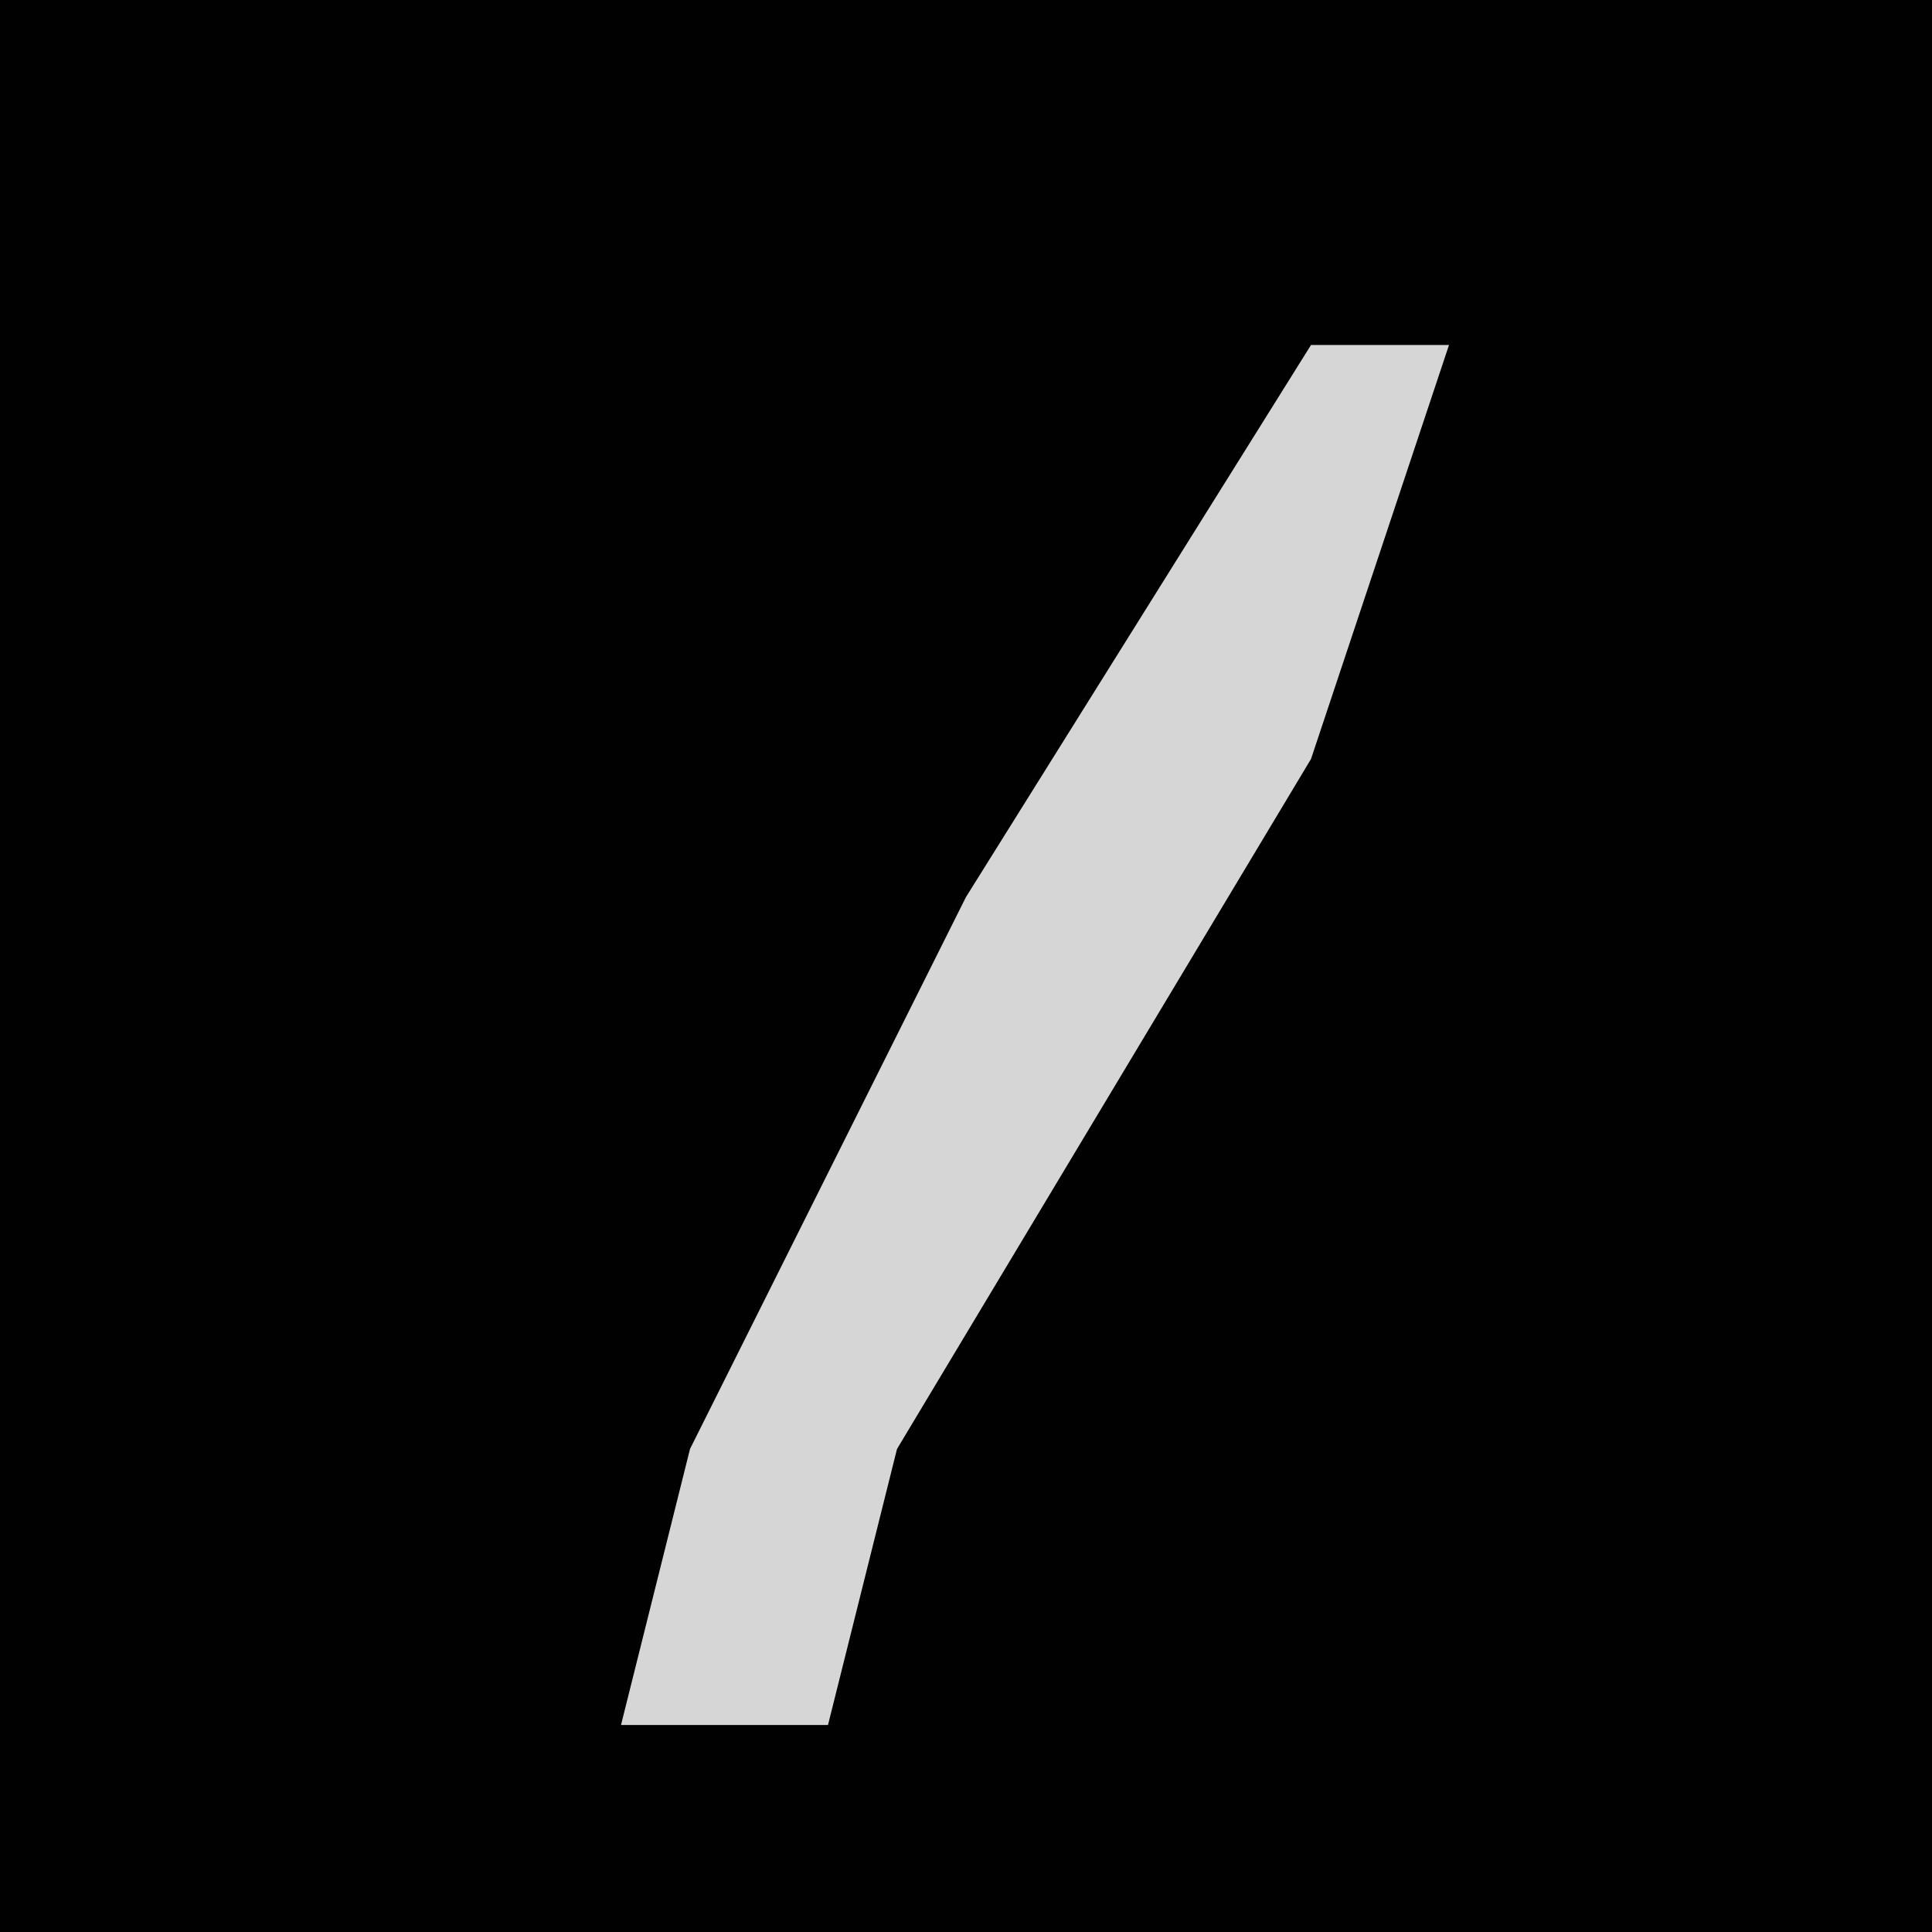 <?xml version="1.0" encoding="UTF-8"?>
<svg version="1.1" xmlns="http://www.w3.org/2000/svg" width="28" height="28">
<path d="M0,0 L28,0 L28,28 L0,28 Z " fill="#010101" transform="translate(0,0)"/>
<path d="M0,0 L2,0 L0,6 L-6,16 L-7,20 L-10,20 L-9,16 L-5,8 Z " fill="#D6D6D6" transform="translate(19,5)"/>
</svg>
